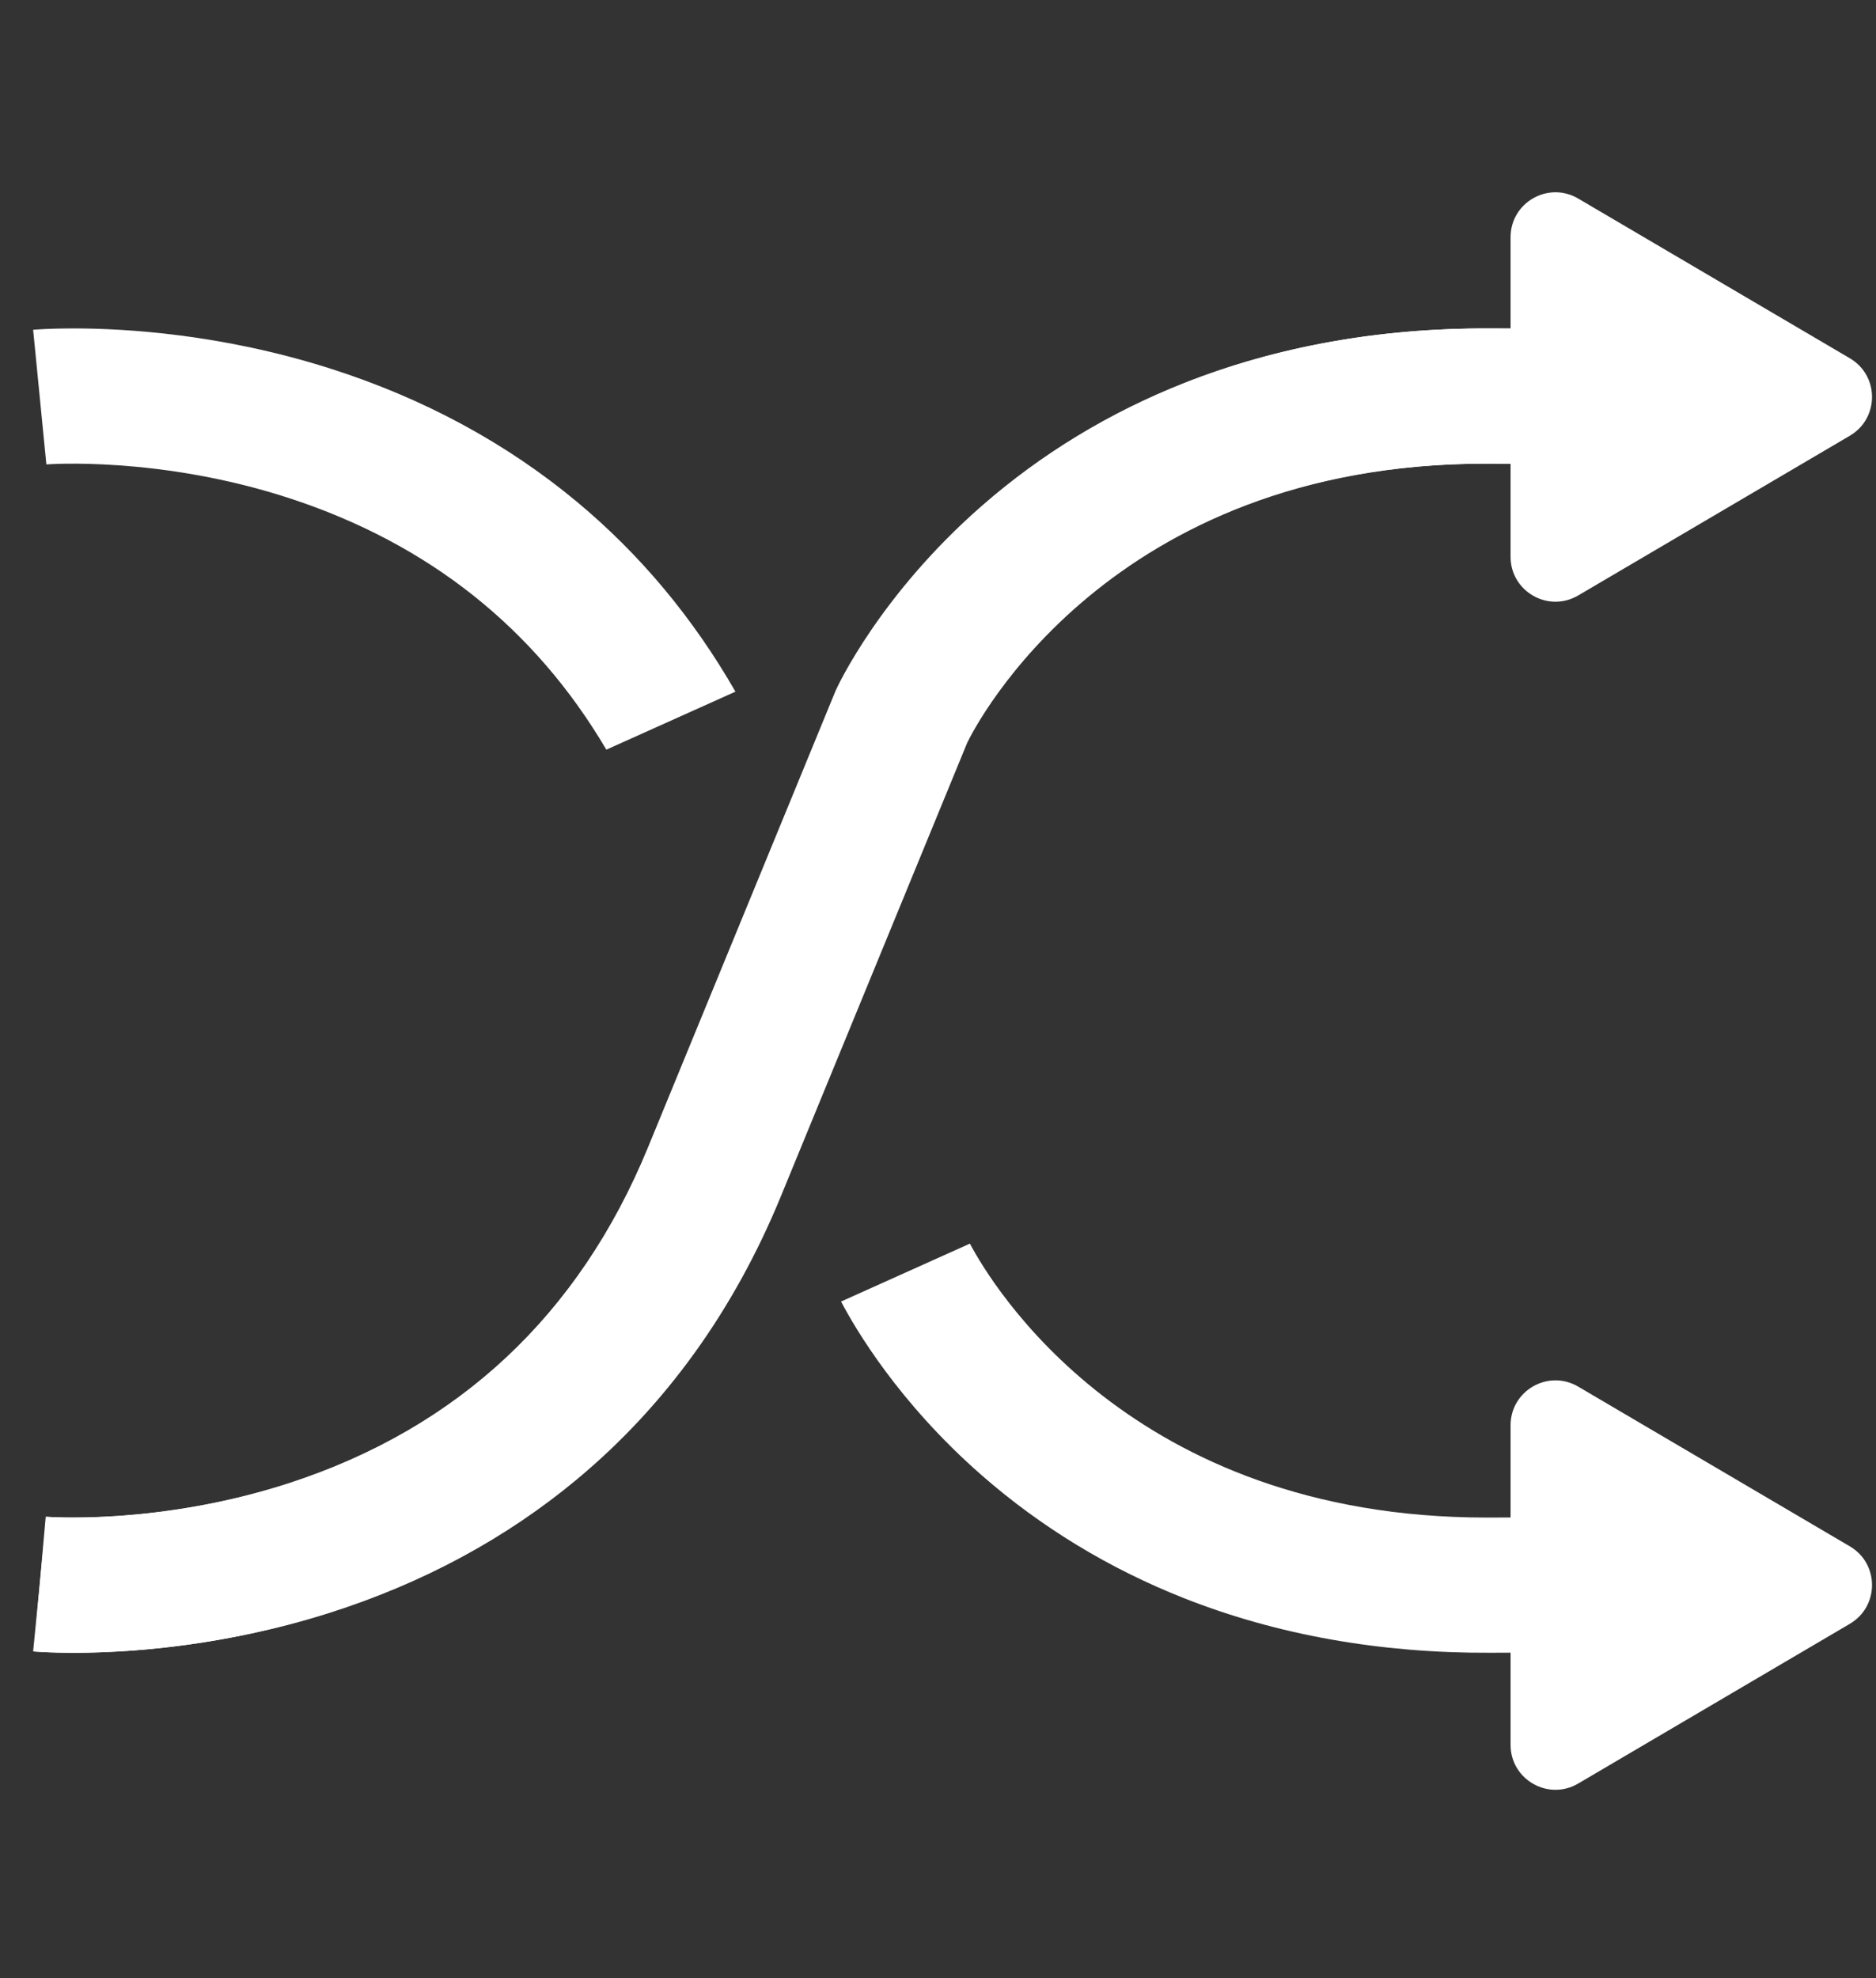<?xml version="1.0" encoding="UTF-8"?>
<svg id="_图层_1" data-name="图层 1" xmlns="http://www.w3.org/2000/svg" viewBox="0 0 971.44 1024">
  <rect x="0" y="0" width="971.44" height="1024" fill="#333333" stroke="none"/>
  <defs>
    <style>
      .cls-1 {
        fill: none;
        stroke: #fff;
        stroke-miterlimit: 10;
        stroke-width: 70px;
      }

      .cls-2 {
        fill: #fff;
        stroke-width: 0px;
      }
    </style>
  </defs>
  <g id="_随机播放" data-name="随机播放">
    <path class="cls-2" d="m957.92,225.54l-140.7,82.7c-15.49,9.1-35.01-2.06-35.01-20.03V122.8c0-17.97,19.52-29.14,35.01-20.03l140.7,82.7c15.28,8.98,15.28,31.08,0,40.06Z"/>
    <path class="cls-2" d="m957.92,840.54l-140.7,82.7c-15.49,9.1-35.01-2.06-35.01-20.03v-165.41c0-17.97,19.52-29.14,35.01-20.03l140.7,82.7c15.28,8.98,15.28,31.08,0,40.06Z"/>
  </g>
  <path class="cls-1" d="m20.59,820s252.51,22.3,349.36-213.35l96.85-235.65s75.95-167,304.86-166,95.99,0,95.99,0"/>
  <path class="cls-2" d="m37.99,855.55c-12.41,0-19.91-.62-20.83-.71l6.85-69.7h-.12c.58.04,58.58,4.48,125.91-17.47,87.61-28.57,150.11-87.02,185.74-173.73l97.09-236.23.26-.57c.9-1.98,22.7-49.11,75.46-95.24,30.83-26.96,66.12-48.39,104.91-63.69,48.05-18.96,101.44-28.48,158.57-28.2,45.86.2,76.17.32,96.11.38v-.38s9.63.07,19.25.16c4.84.04,9.68.09,13.3.13,1.89.02,3.47.04,4.57.06.72.01,1.29.03,1.67.04,20.43.6,36.33,16.07,36.2,35.23-.11,16.74-13.49,34.62-38.06,34.81-1.04,0-2.65.01-4.94.01-4.34,0-11.26,0-21.5-.03-22.31-.06-58.3-.2-106.97-.41-.6,0-1.24,0-1.85,0-195.58,0-264.71,136.11-268.75,144.47l-96.54,234.89c-24.26,59.03-59.75,108.27-105.49,146.34-36.7,30.56-79.83,53.83-128.19,69.18-55.88,17.74-105.8,20.67-132.68,20.67Z"/>
  <g>
    <path class="cls-2" d="m380.82,358.02c-21.85-38.09-49.29-70.98-81.96-98.17-36.7-30.56-79.83-53.83-128.19-69.18-55.88-17.74-105.8-20.67-132.68-20.67-12.41,0-19.91.62-20.83.71l6.85,69.7h-.12c.58-.04,58.58-4.48,125.91,17.47,72.03,23.49,127.07,67.2,164.18,130.18l66.84-30.03Z"/>
    <path class="cls-2" d="m904.89,785.12c-1.04,0-2.65-.01-4.94-.01-4.34,0-11.26,0-21.5.03-22.31.06-58.3.2-106.97.41-.6,0-1.24,0-1.85,0-184.34,0-256.34-120.9-267.39-141.8l-66.71,29.98c7.25,13.84,29.68,52.21,72.81,89.92,30.83,26.96,66.12,48.39,104.91,63.69,48.05,18.96,101.44,28.48,158.57,28.2,45.86-.2,76.17-.32,96.11-.38v.38s9.63-.07,19.25-.16c4.84-.04,9.68-.09,13.3-.13,1.89-.02,3.47-.04,4.57-.06.72-.01,1.29-.03,1.67-.04,20.43-.6,36.33-16.07,36.2-35.23-.11-16.74-13.49-34.62-38.06-34.81Z"/>
  </g>
</svg>